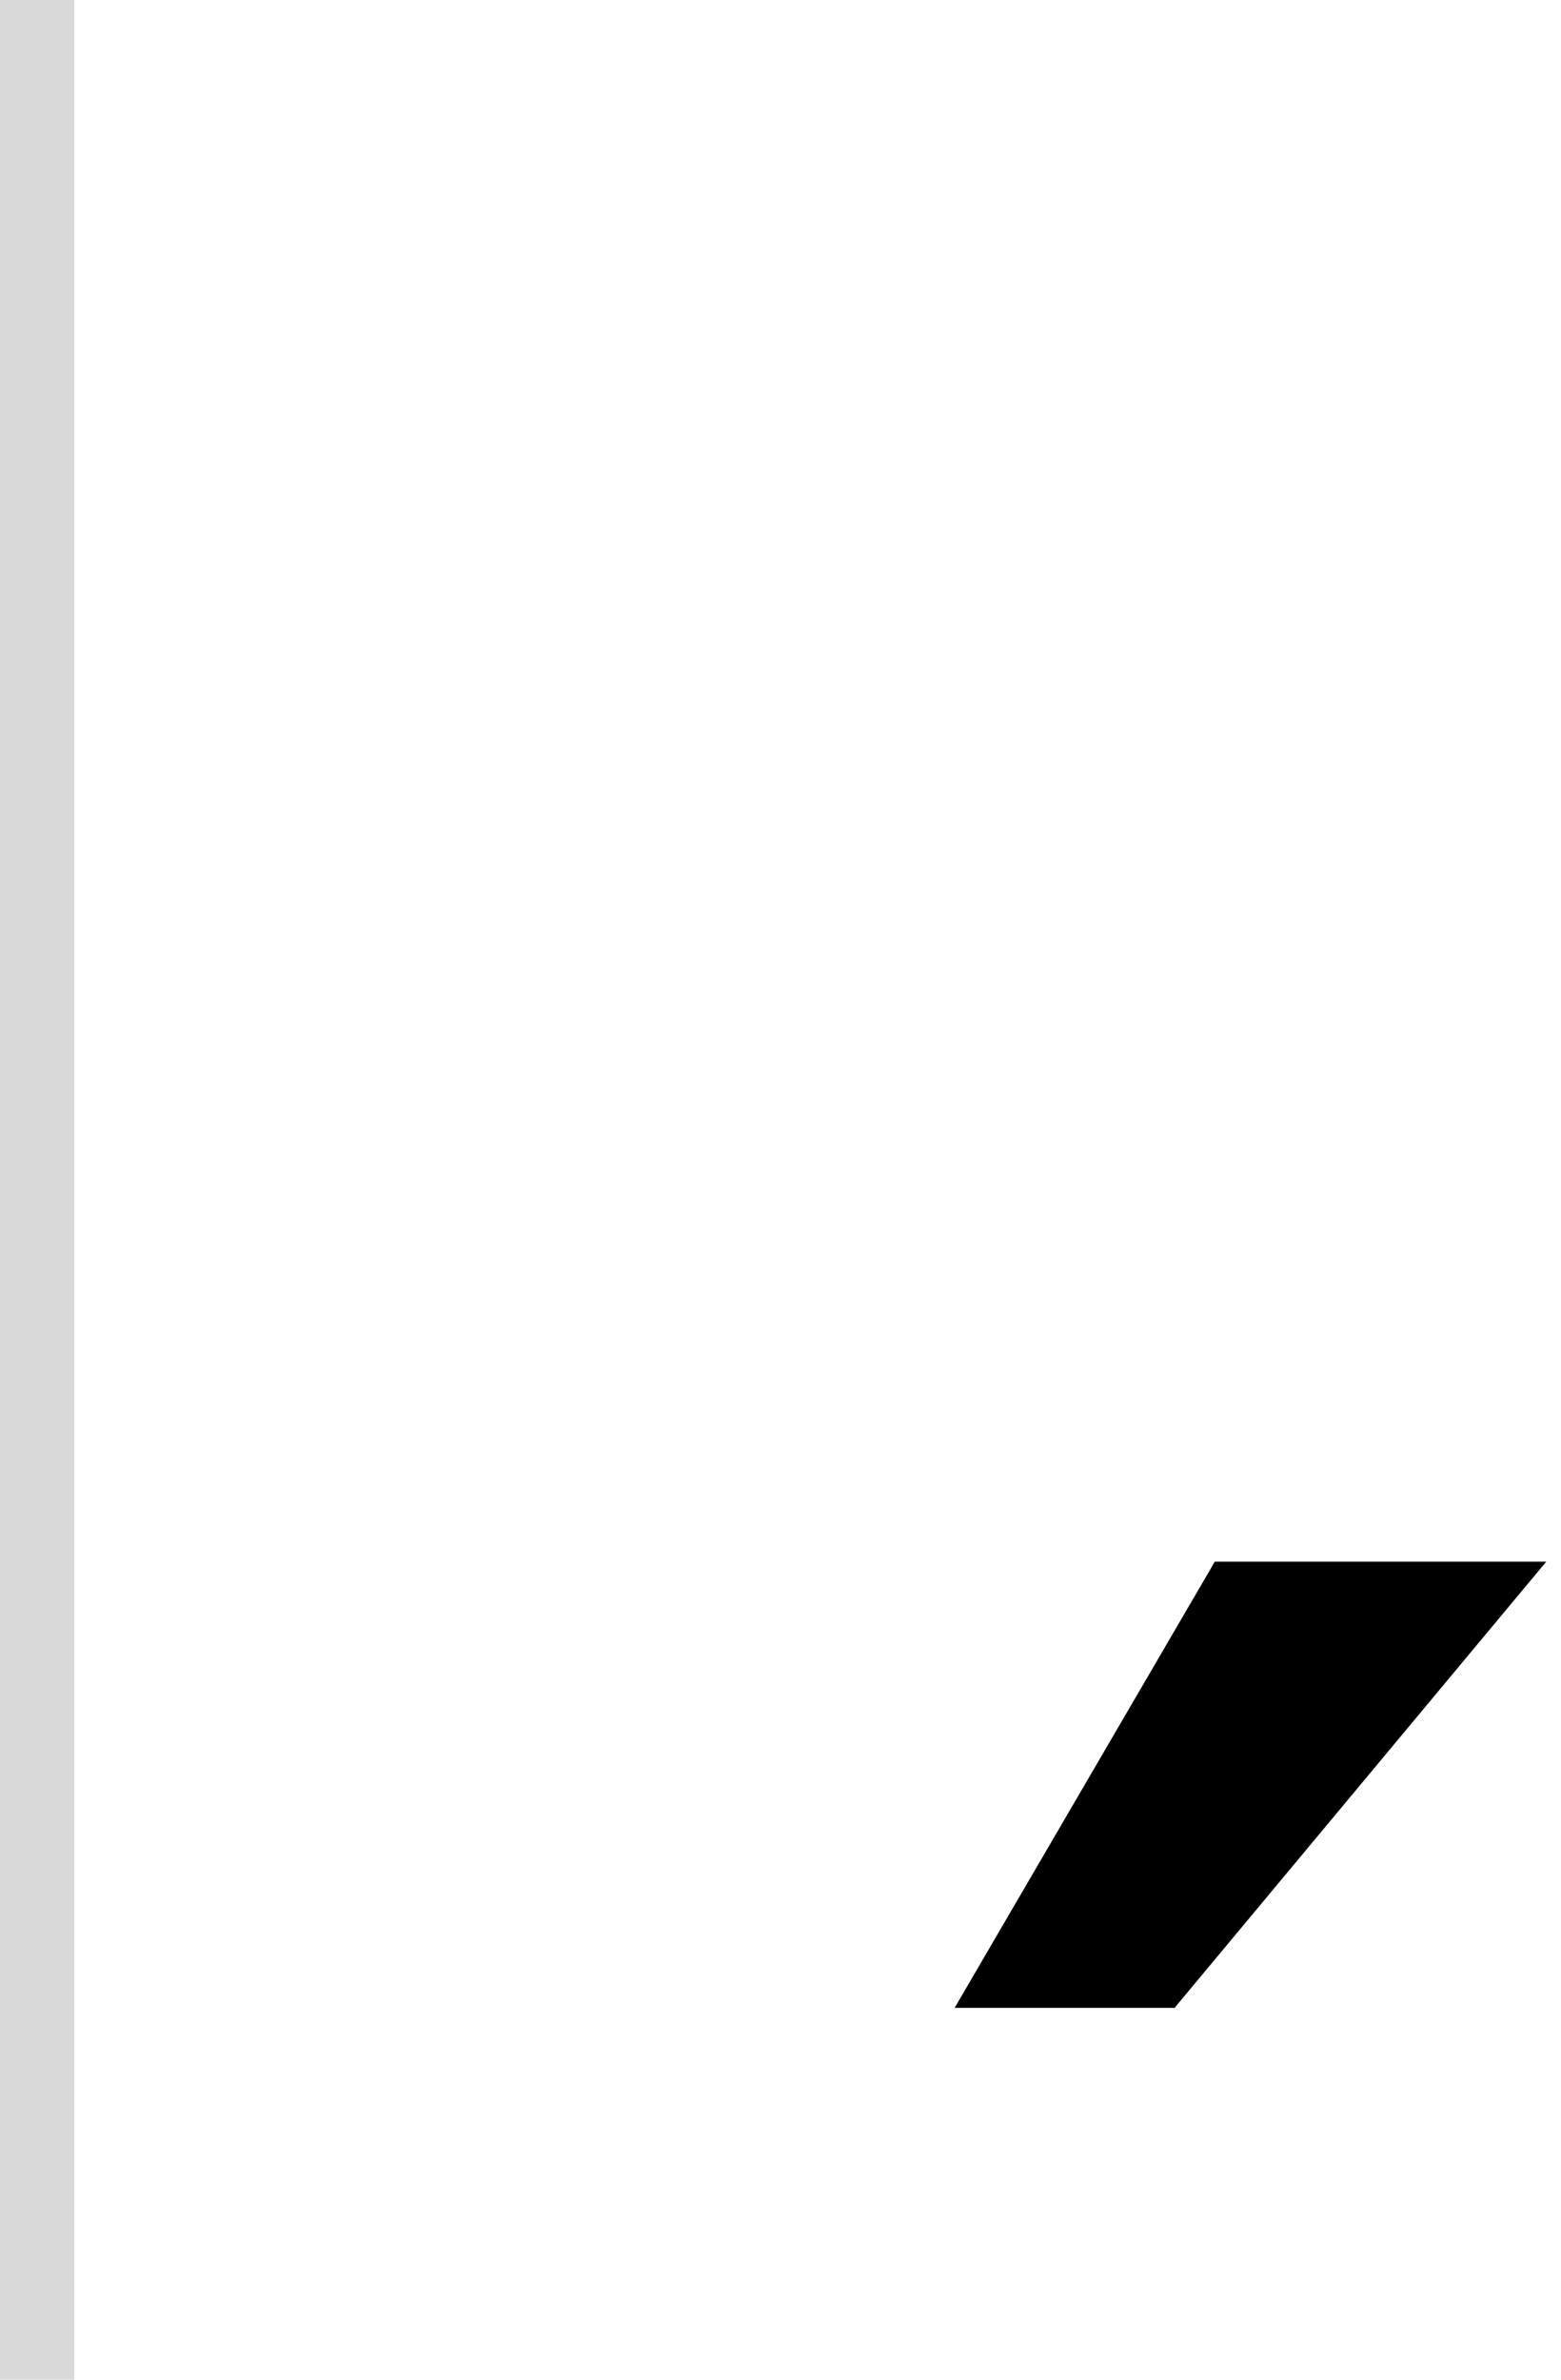 <svg width="42" height="64" viewBox="0 0 42 64" fill="none" xmlns="http://www.w3.org/2000/svg">
<path d="M25.685 54H31.603L41.603 42H32.685L25.685 54Z" fill="black"/>
<rect width="2" height="64" fill="#D9D9D9"/>
</svg>
